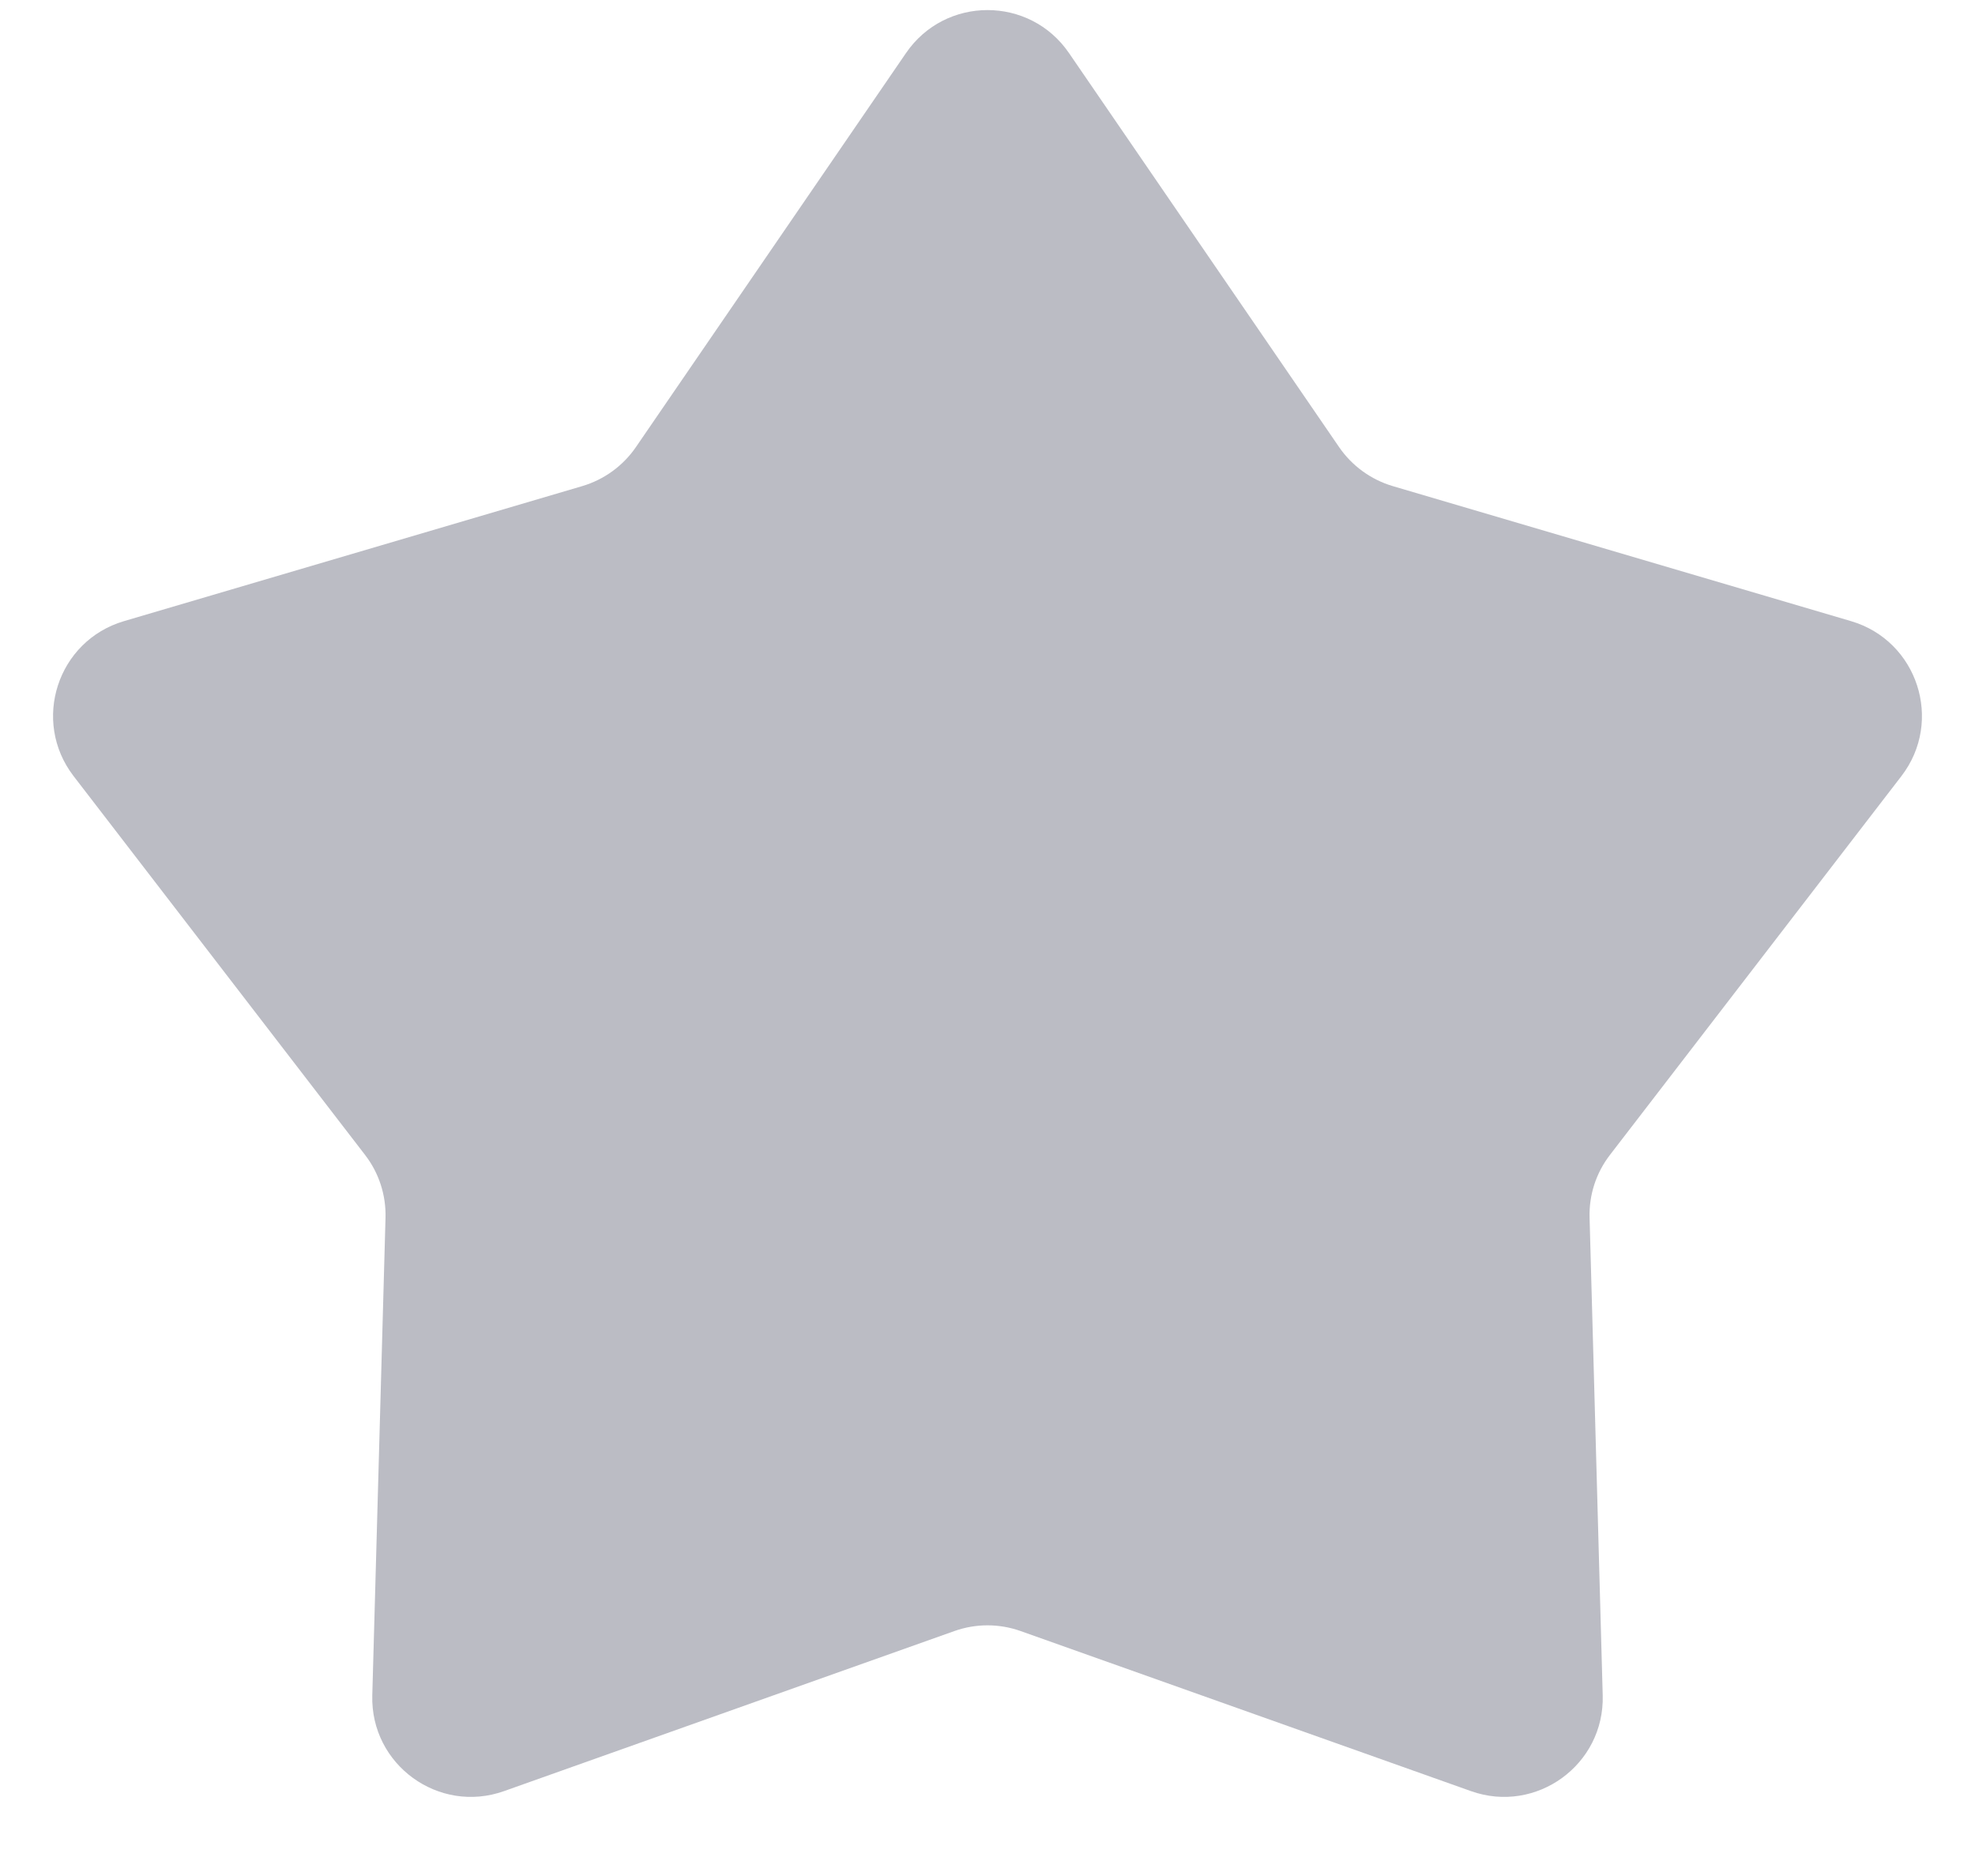 <svg width="20" height="19" viewBox="0 0 20 19" fill="none" xmlns="http://www.w3.org/2000/svg">
<path d="M9.175 0.537C9.572 -0.043 10.428 -0.043 10.825 0.537L13.561 4.529C13.691 4.718 13.882 4.857 14.103 4.923L18.745 6.291C19.419 6.49 19.683 7.303 19.255 7.86L16.304 11.696C16.163 11.878 16.09 12.103 16.097 12.333L16.23 17.171C16.249 17.873 15.557 18.376 14.895 18.14L10.335 16.519C10.118 16.442 9.882 16.442 9.665 16.519L5.105 18.14C4.443 18.376 3.751 17.873 3.77 17.171L3.904 12.333C3.91 12.103 3.837 11.878 3.696 11.696L0.745 7.86C0.317 7.303 0.581 6.49 1.255 6.291L5.897 4.923C6.118 4.857 6.309 4.718 6.439 4.529L9.175 0.537Z" fill="#BBBCC4"/>
</svg>
